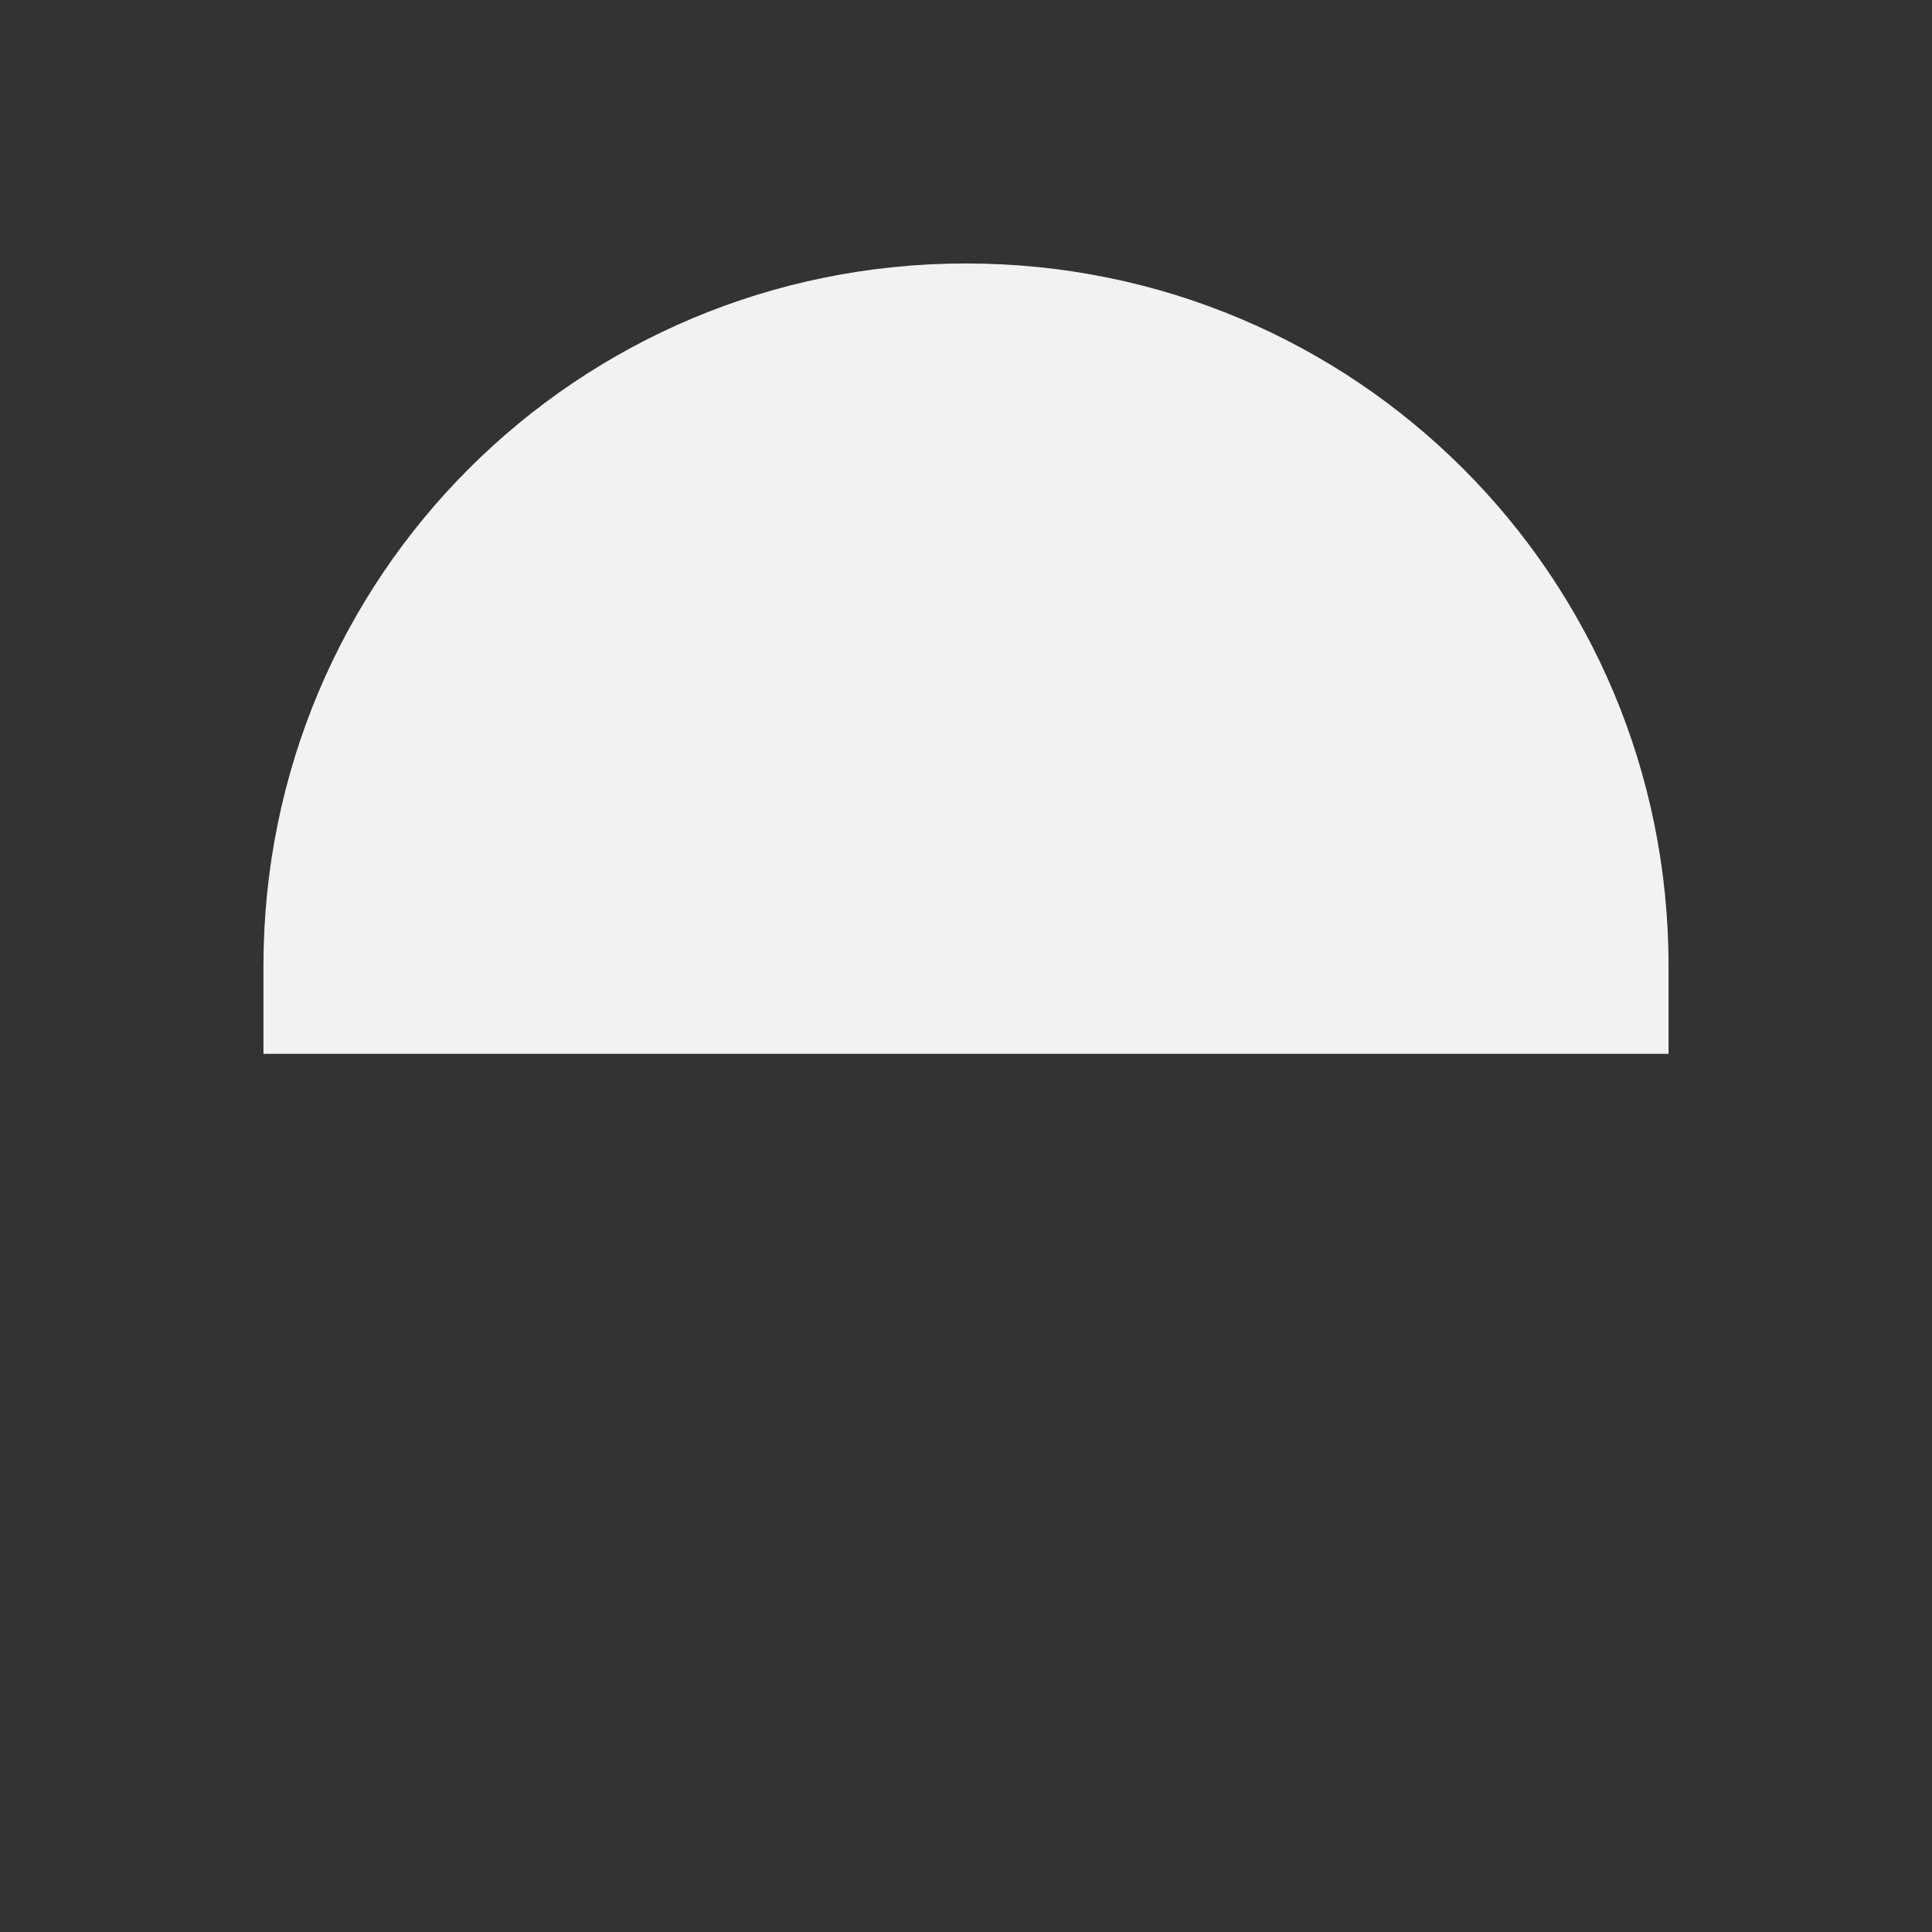 <svg viewBox="0 0 22 22" xmlns="http://www.w3.org/2000/svg"><rect x="0" y="0" width="22" height="22" fill="#333333" stroke="none"/><path d="m11 3c-4.432 0-8 3.568-8 8v1h16v-1c0-4.432-3.568-8-8-8z" fill="#f2f2f2"/></svg>